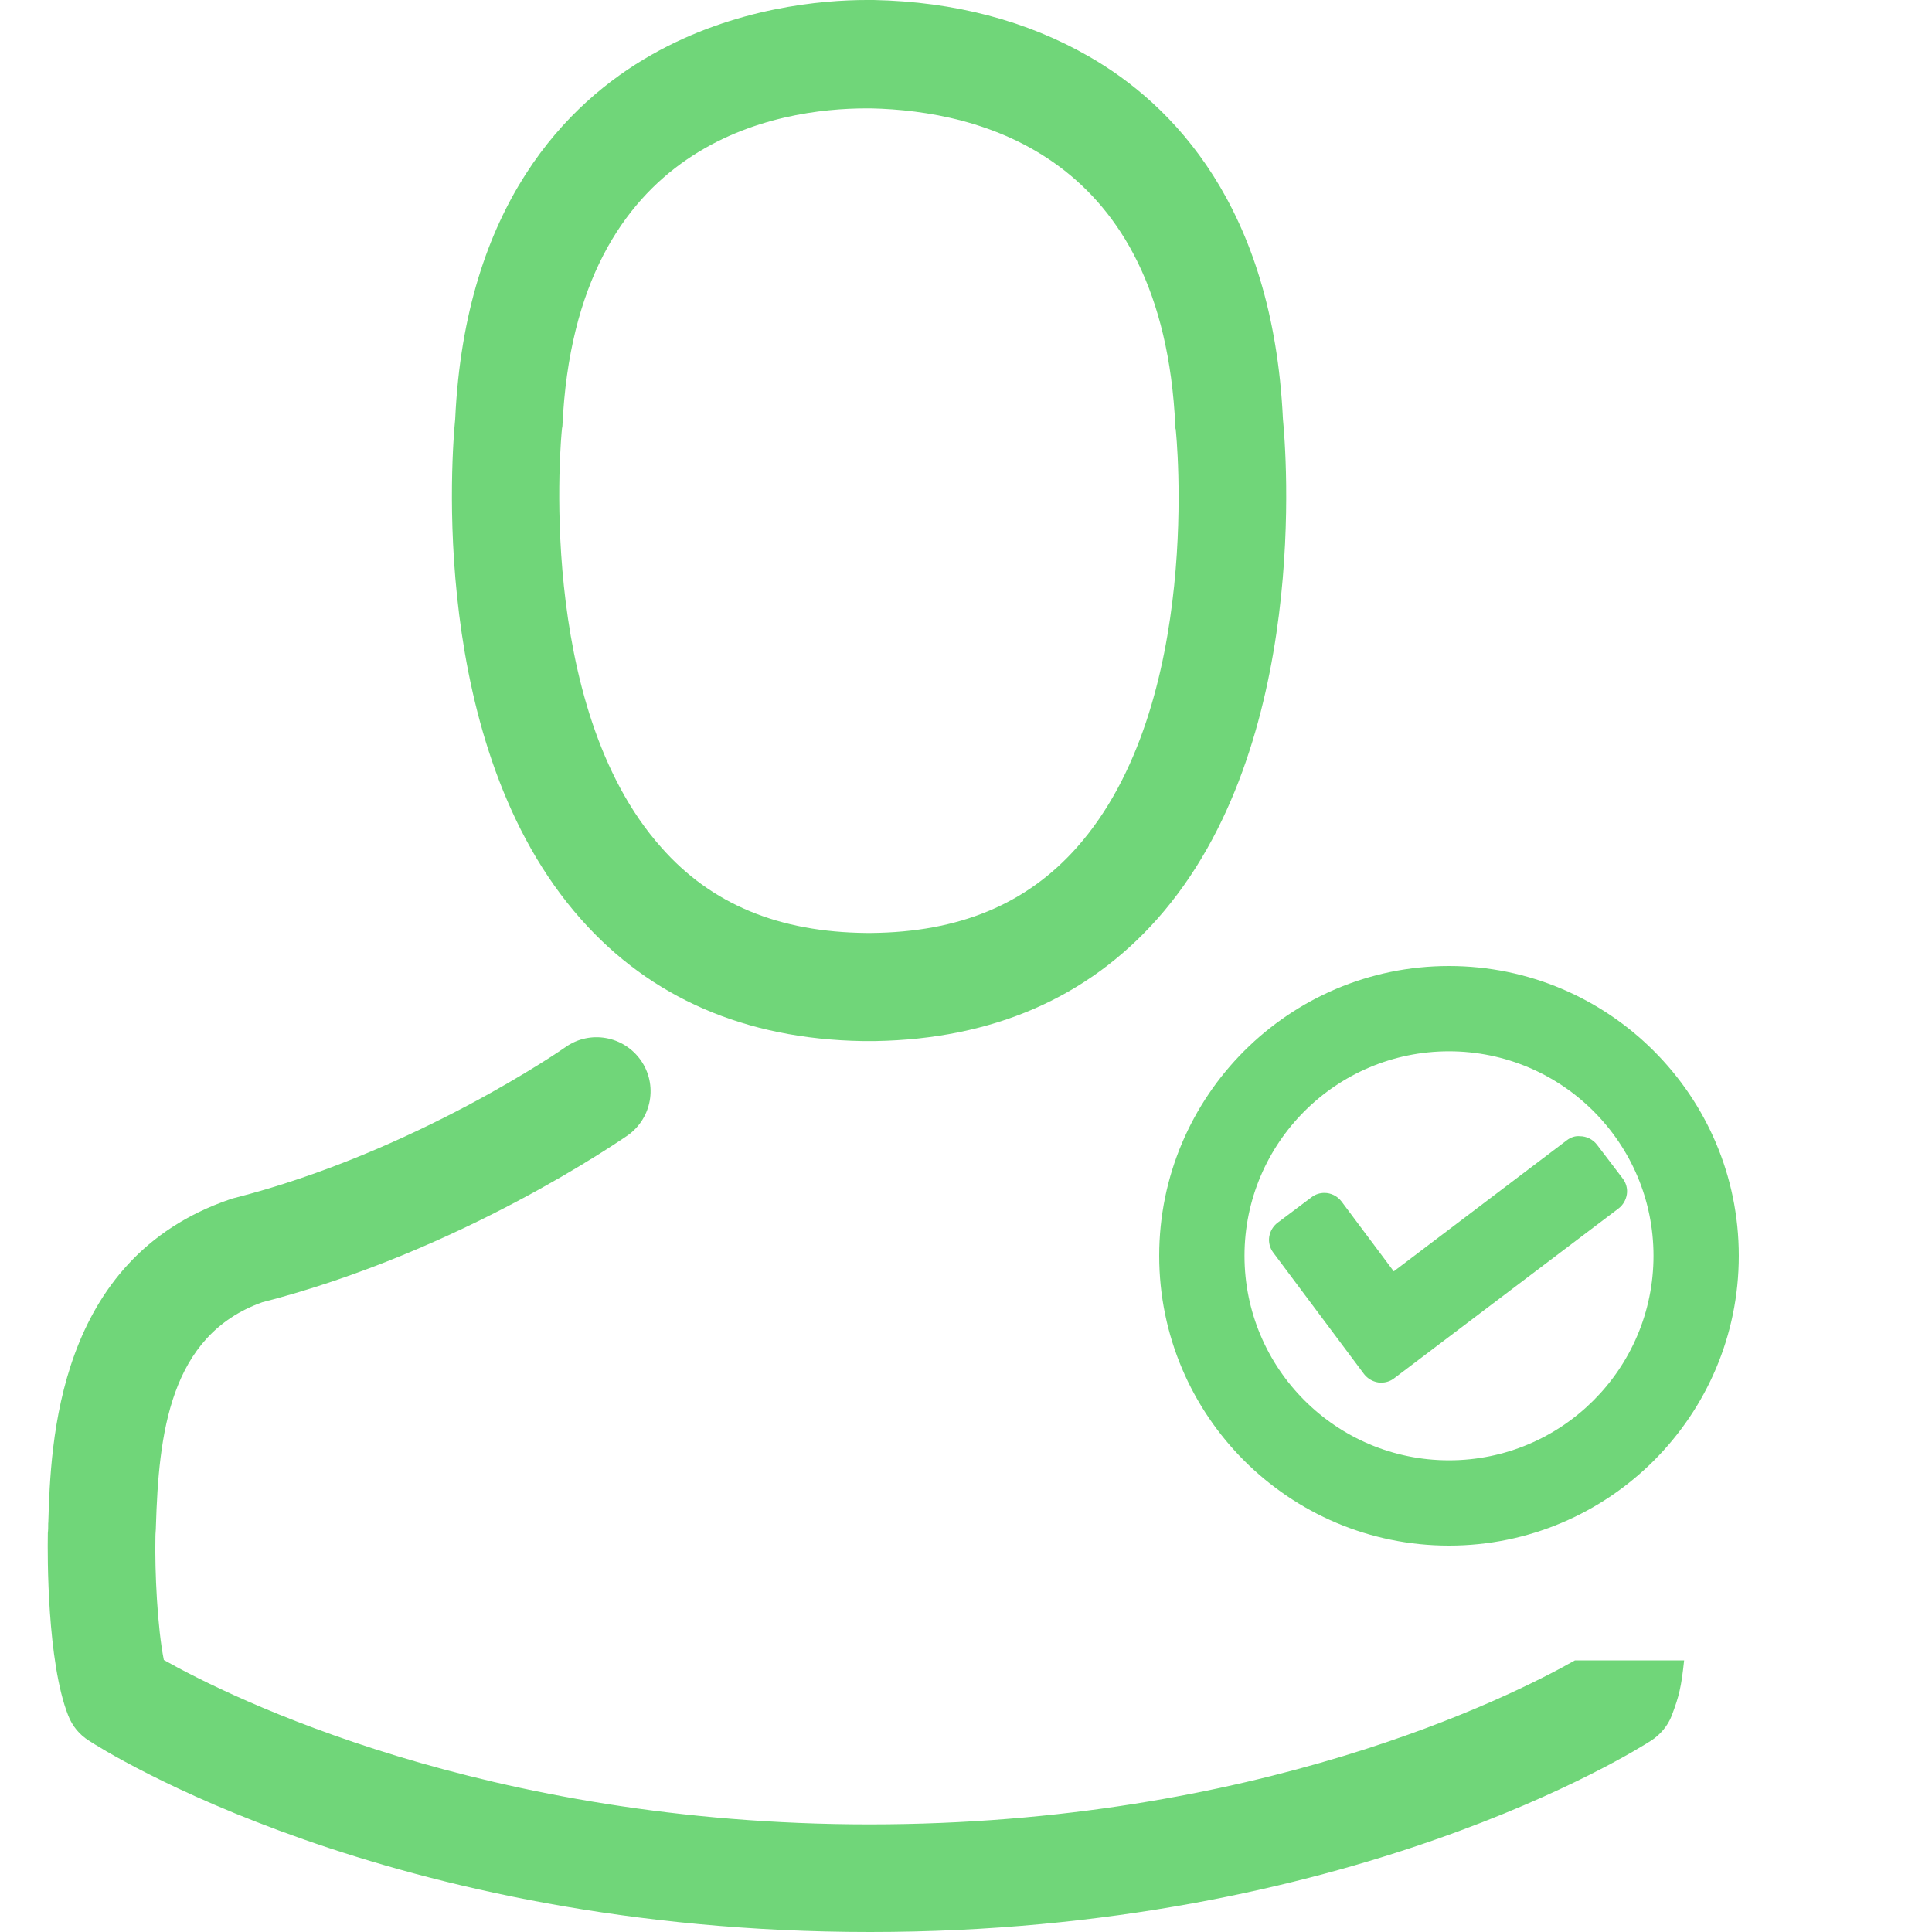 <svg width="20" height="20" viewBox="0 0 20 20" fill="none" xmlns="http://www.w3.org/2000/svg">
<path d="M8.928 10.777C8.949 10.777 8.969 10.777 8.994 10.777C9.002 10.777 9.011 10.777 9.019 10.777C9.031 10.777 9.048 10.777 9.06 10.777C10.274 10.756 11.255 10.329 11.98 9.513C13.575 7.716 13.31 4.635 13.281 4.34C13.177 2.133 12.133 1.077 11.272 0.584C10.63 0.215 9.88 0.017 9.044 7.62939e-06H9.015C9.011 7.62939e-06 9.002 7.62939e-06 8.998 7.62939e-06H8.973C8.514 7.62939e-06 7.611 0.075 6.745 0.567C5.875 1.06 4.815 2.116 4.712 4.34C4.683 4.635 4.418 7.716 6.012 9.513C6.733 10.329 7.714 10.756 8.928 10.777ZM5.817 4.444C5.817 4.432 5.822 4.419 5.822 4.411C5.958 1.441 8.066 1.122 8.969 1.122H8.986C8.994 1.122 9.007 1.122 9.019 1.122C10.137 1.147 12.038 1.603 12.167 4.411C12.167 4.423 12.167 4.436 12.171 4.444C12.175 4.473 12.465 7.289 11.148 8.772C10.626 9.36 9.93 9.65 9.015 9.658C9.007 9.658 9.002 9.658 8.994 9.658C8.986 9.658 8.982 9.658 8.973 9.658C8.062 9.65 7.362 9.36 6.845 8.772C5.532 7.298 5.813 4.469 5.817 4.444Z" fill="#70D679"/>
<path d="M9.002 18.886C13.003 18.886 15.633 17.569 16.304 17.188H17.434C17.404 17.468 17.382 17.557 17.306 17.759C17.265 17.867 17.186 17.958 17.091 18.02L17.089 18.021C16.941 18.115 13.967 20 9.006 20C4.024 20 1.046 18.103 0.922 18.02C0.822 17.958 0.748 17.867 0.706 17.759C0.487 17.204 0.491 16.099 0.495 15.883V15.871C0.499 15.838 0.499 15.805 0.499 15.767L0.5 15.761C0.525 14.942 0.583 13.032 2.376 12.417C2.388 12.412 2.4 12.408 2.417 12.404C4.293 11.928 5.838 10.851 5.855 10.839C6.107 10.661 6.455 10.723 6.633 10.975C6.811 11.228 6.749 11.576 6.497 11.754C6.426 11.8 4.778 12.951 2.715 13.481C1.75 13.825 1.643 14.856 1.614 15.8C1.614 15.838 1.609 15.871 1.609 15.904C1.601 16.277 1.63 16.852 1.696 17.184C2.371 17.565 5.018 18.886 9.002 18.886Z" fill="#70D679"/>
<path d="M18 13C18 11.344 16.653 10 15 10C13.344 10 12 11.347 12 13C12 14.656 13.347 16 15 16C16.653 16 18 14.656 18 13ZM15 15.117C13.832 15.117 12.883 14.168 12.883 13C12.883 11.832 13.832 10.883 15 10.883C16.168 10.883 17.117 11.832 17.117 13C17.117 14.168 16.168 15.117 15 15.117Z" fill="#70D679"/>
<path d="M16.221 11.803L14.428 13.161L13.887 12.437C13.843 12.38 13.777 12.349 13.711 12.349C13.665 12.349 13.618 12.362 13.578 12.393L13.225 12.658C13.179 12.693 13.148 12.746 13.139 12.803C13.13 12.861 13.146 12.921 13.181 12.967L14.121 14.225C14.157 14.271 14.21 14.302 14.267 14.311C14.278 14.313 14.287 14.313 14.298 14.313C14.347 14.313 14.393 14.298 14.431 14.269L16.755 12.51C16.801 12.475 16.832 12.422 16.841 12.364C16.85 12.307 16.834 12.247 16.799 12.201L16.532 11.85C16.488 11.793 16.422 11.762 16.355 11.762C16.307 11.757 16.261 11.773 16.221 11.803Z" fill="#70D679"/>
</svg>
